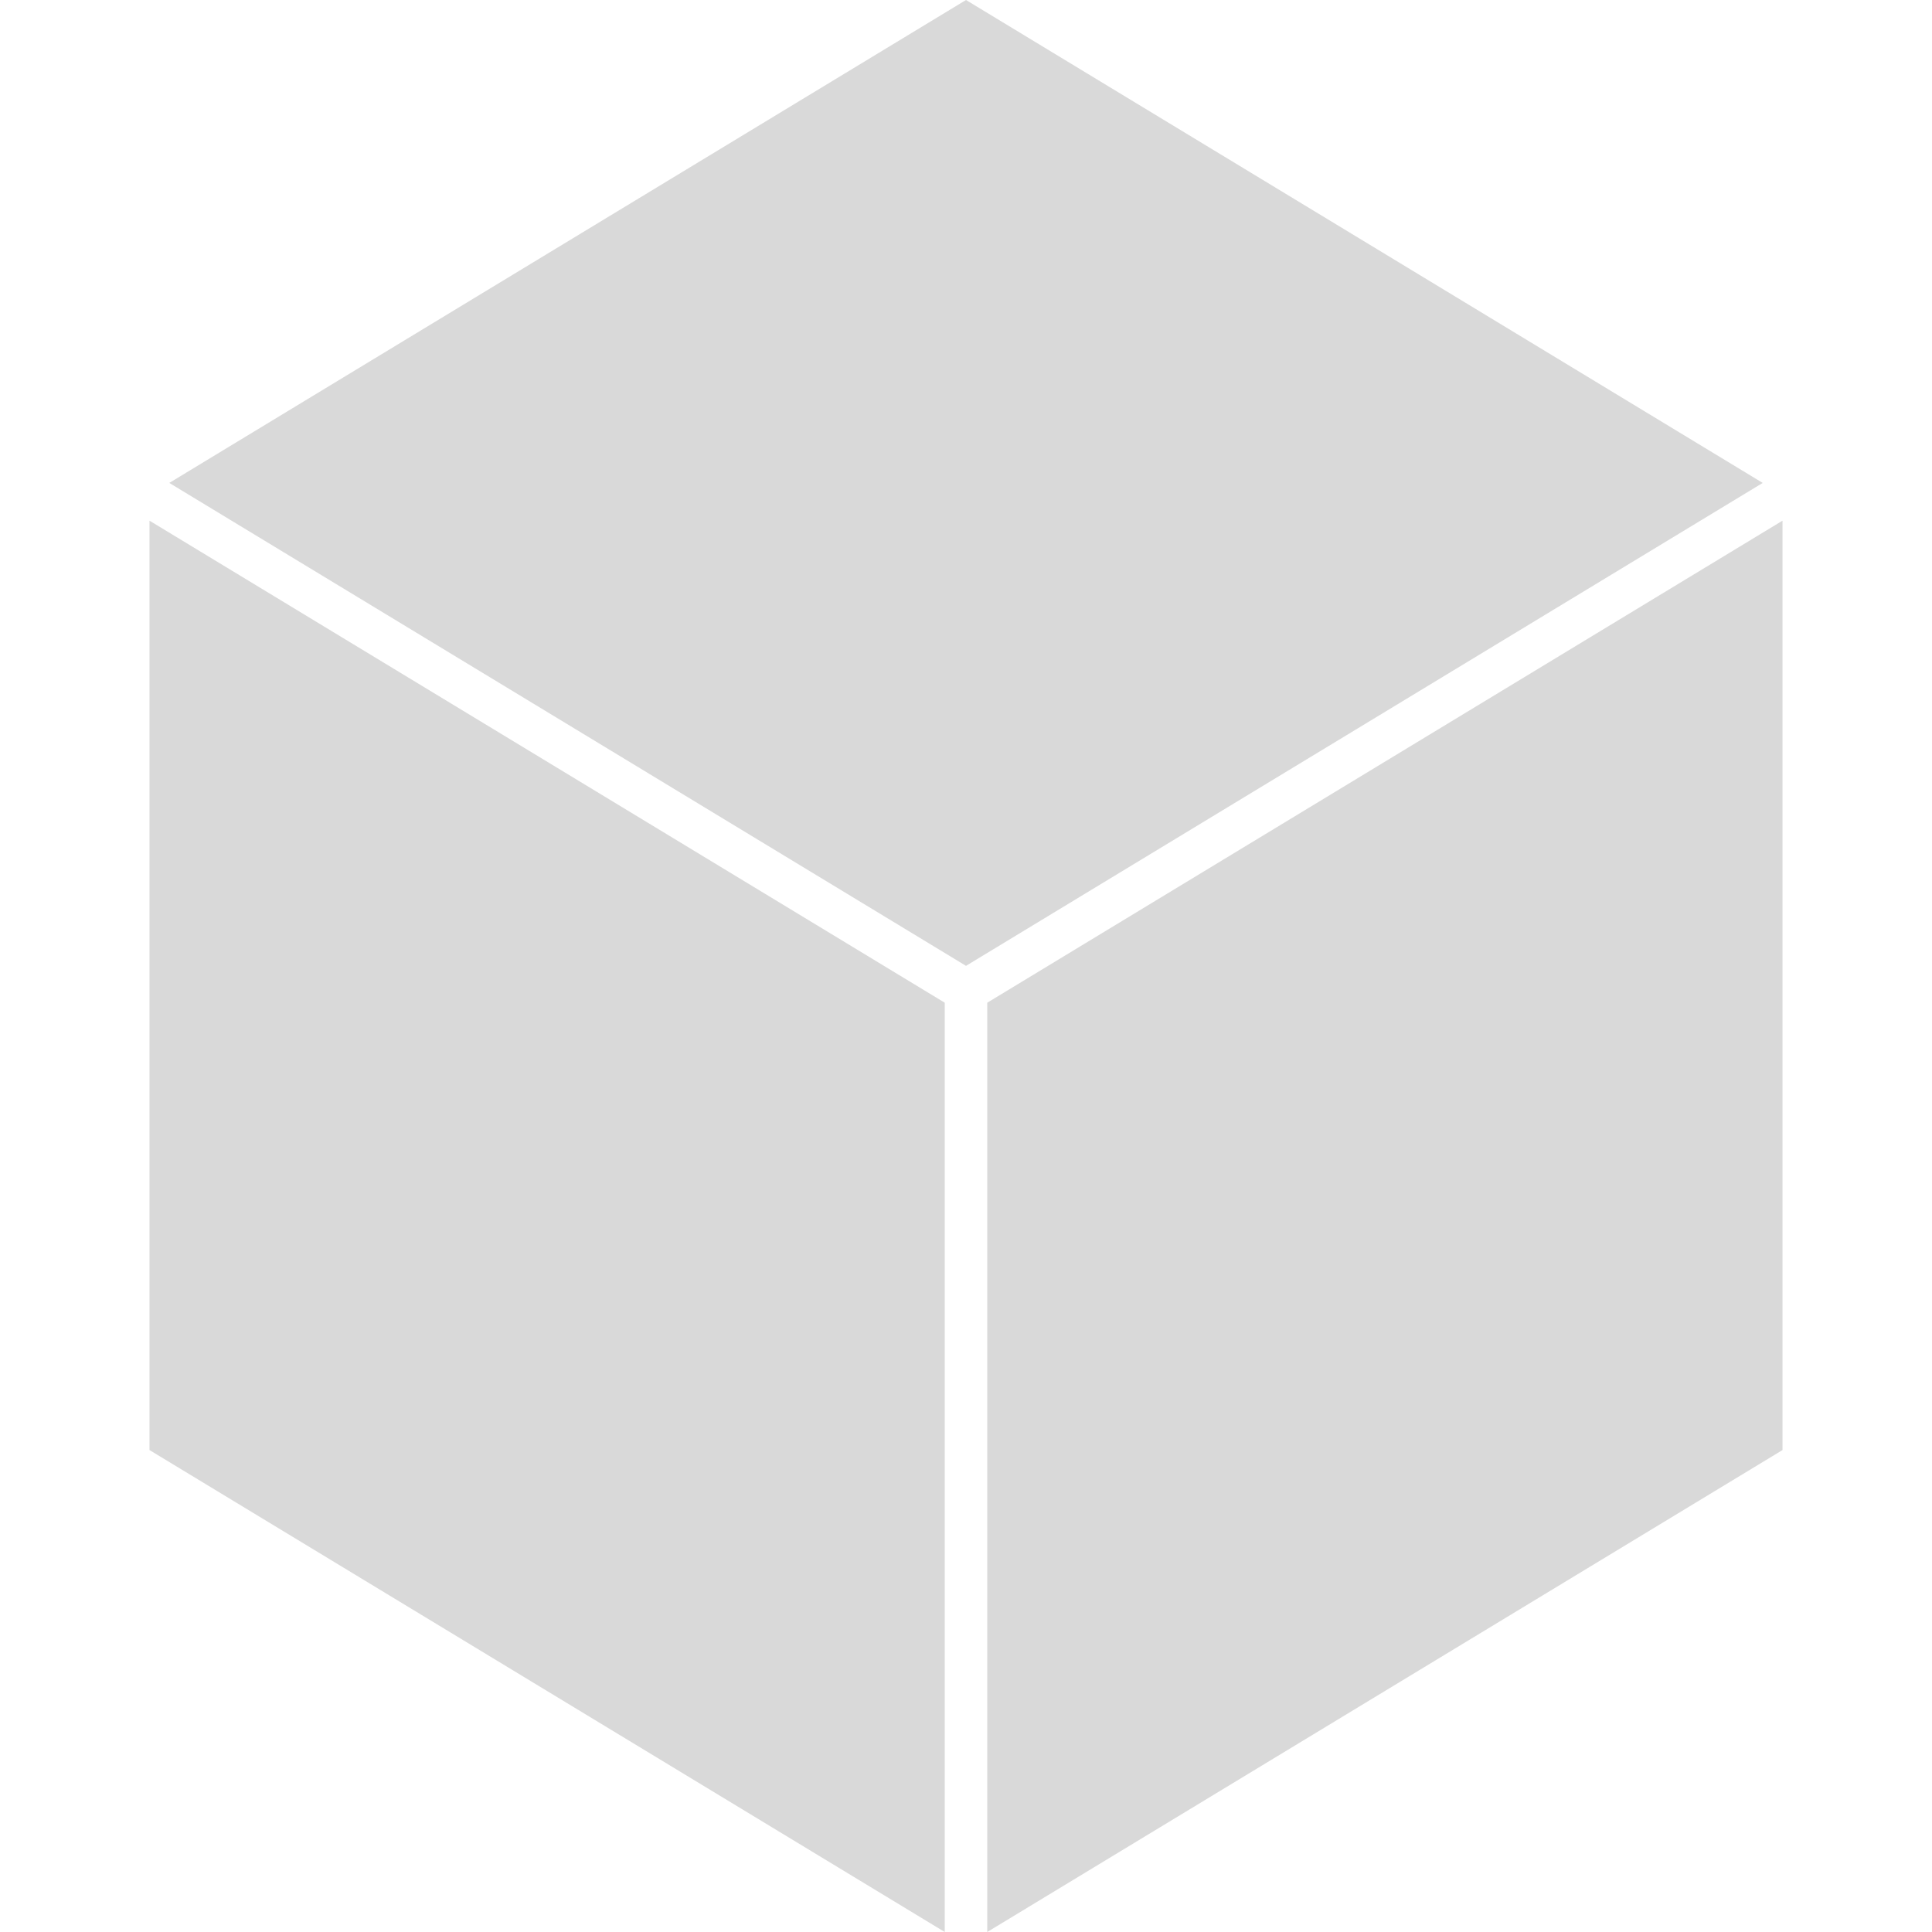<svg xmlns="http://www.w3.org/2000/svg" width="16px" height="16px" viewBox="0 0 24 24">
	<path fill="#d9d9d9" d="M1.857 18.013L11.736 24V12.456L1.857 6.468Zm20.286 0V6.468l-9.879 5.988V24Zm-.246-12.014L12 0L2.103 5.999L12 11.998Z" />
</svg>
